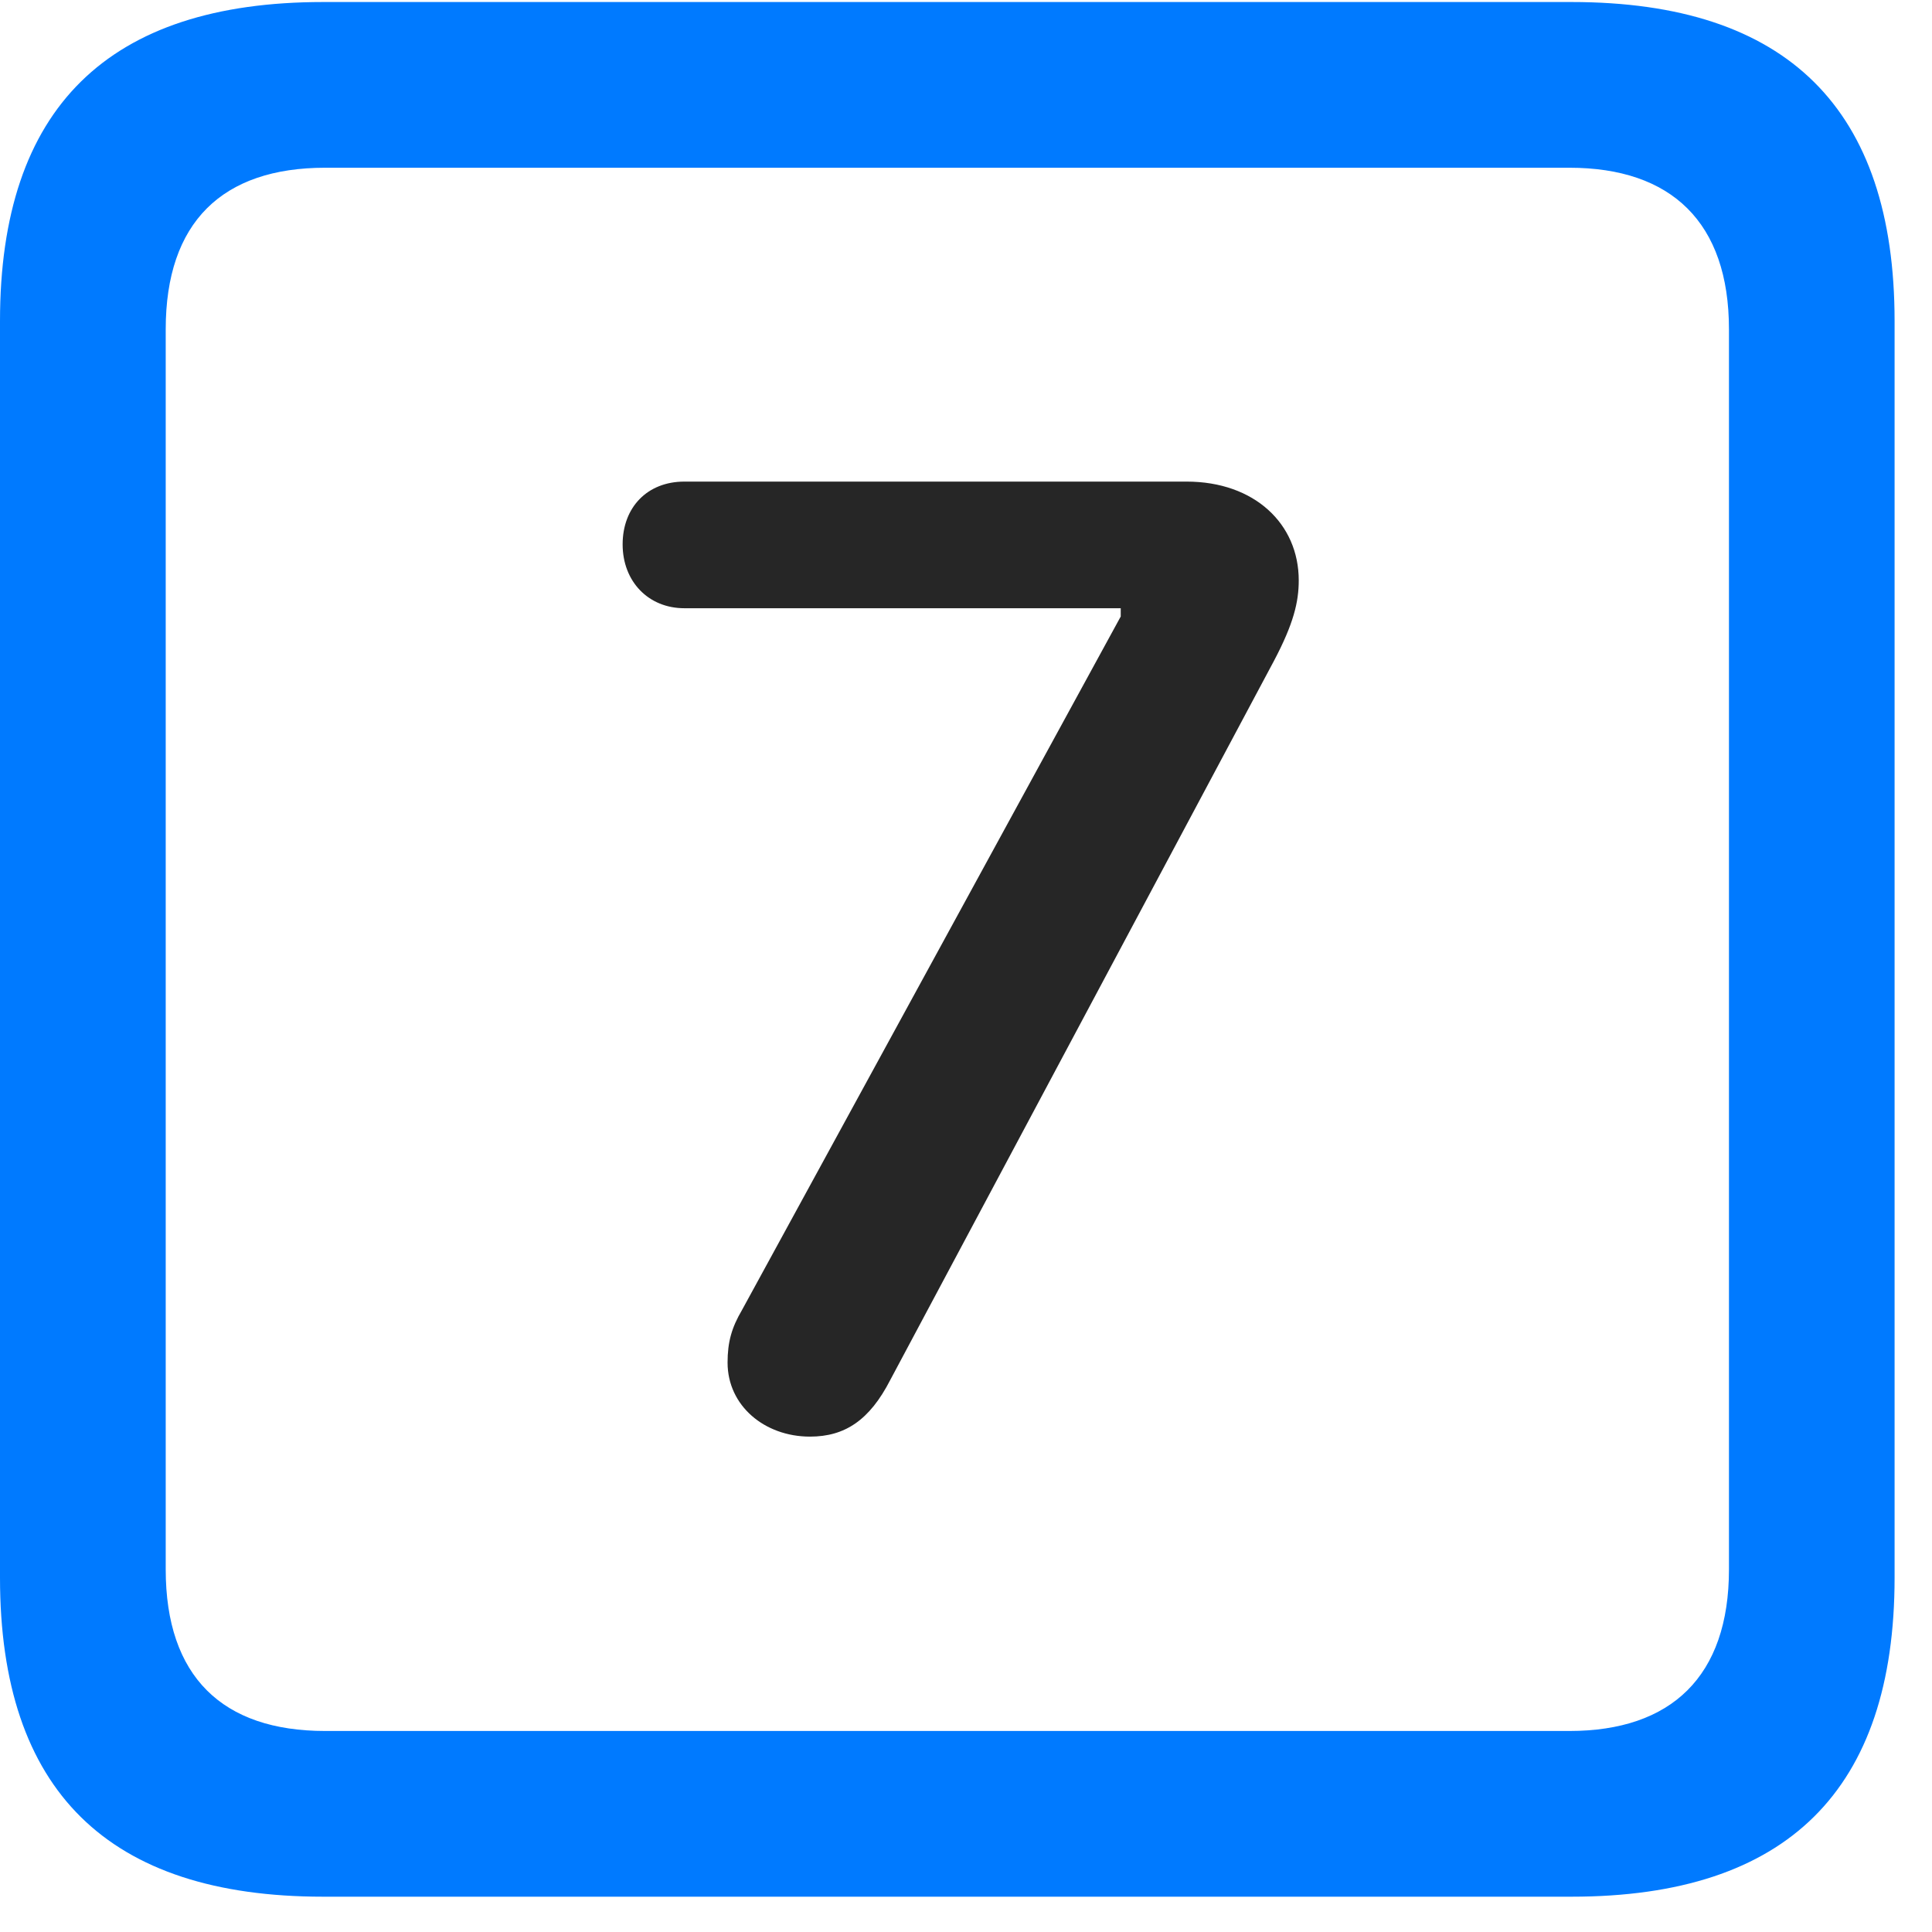 <svg width="22" height="22" viewBox="0 0 22 22" fill="none" xmlns="http://www.w3.org/2000/svg">
<path d="M3.68 21.598H17.895C20.355 21.598 21.574 20.379 21.574 17.965V3.656C21.574 1.242 20.355 0.023 17.895 0.023H3.68C1.23 0.023 0 1.23 0 3.656V17.965C0 20.391 1.23 21.598 3.68 21.598ZM3.703 19.711C2.531 19.711 1.887 19.09 1.887 17.871V3.75C1.887 2.531 2.531 1.91 3.703 1.91H17.871C19.031 1.91 19.688 2.531 19.688 3.75V17.871C19.688 19.09 19.031 19.711 17.871 19.711H3.703Z" fill="#007AFF"/>
<path d="M9.223 16.359C9.621 16.359 9.902 16.172 10.137 15.715L14.508 7.523C14.73 7.102 14.789 6.855 14.789 6.609C14.789 5.965 14.285 5.484 13.512 5.484H7.793C7.371 5.484 7.09 5.777 7.09 6.199C7.09 6.621 7.383 6.926 7.793 6.926H12.762V7.02L8.449 14.918C8.332 15.117 8.285 15.281 8.285 15.516C8.285 16.008 8.707 16.359 9.223 16.359Z" fill="black" fill-opacity="0.85"/>
</svg>
